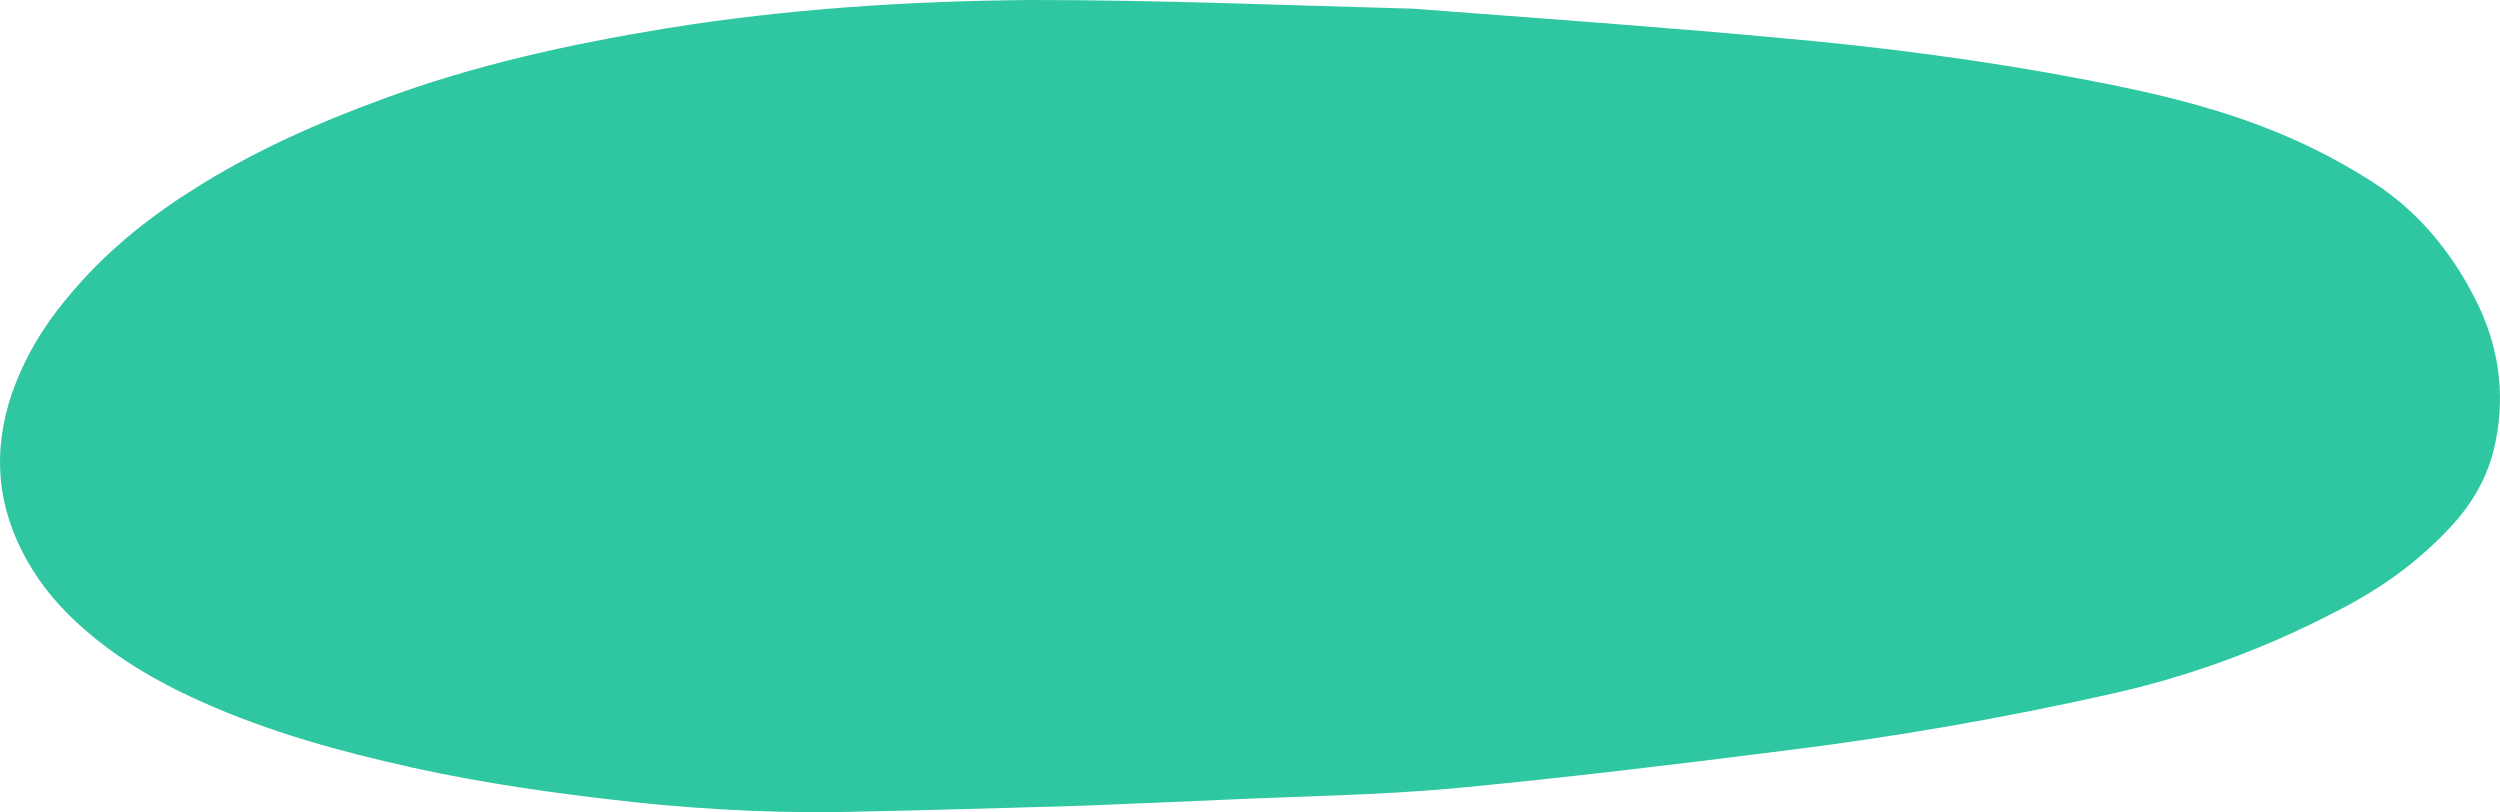 <svg width="197" height="64" viewBox="0 0 197 64" fill="none" xmlns="http://www.w3.org/2000/svg">
<path d="M111.307 0.683C121.006 1.419 130.66 2.1 140.355 2.998C148.395 3.718 156.424 4.762 164.39 6.29C169.859 7.333 175.272 8.59 180.463 10.865C182.661 11.823 184.852 12.997 186.943 14.329C190.381 16.529 193.077 19.671 195.037 23.538C196.821 27.018 197.457 30.775 196.663 34.741C196.149 37.422 194.892 39.584 193.171 41.457C190.811 44.005 188.137 45.999 185.191 47.604C179.252 50.811 173.104 53.144 166.7 54.601C158.051 56.558 149.321 58.078 140.511 59.163C131.89 60.256 123.27 61.295 114.611 62.116C108.569 62.67 102.495 62.736 96.462 63.02C94.562 63.102 92.662 63.183 90.809 63.267C88.625 63.336 86.439 63.459 84.207 63.526C78.13 63.701 72.006 63.873 65.931 63.993C59.81 64.057 53.75 63.691 47.656 62.946C41.844 62.266 36.086 61.373 30.345 59.994C24.743 58.675 19.201 56.98 13.927 54.378C11.36 53.079 8.896 51.569 6.636 49.581C4.884 48.048 3.328 46.306 2.118 44.147C-0.212 39.994 -0.64 35.652 0.935 31.016C1.928 28.194 3.383 25.769 5.21 23.577C8.026 20.129 11.341 17.405 14.925 15.126C19.722 12.032 24.825 9.763 30.105 7.825C37.404 5.109 44.904 3.482 52.487 2.236C62.024 0.696 71.625 0.077 81.257 4.36572e-05C91.313 -0.005 101.307 0.42 111.307 0.683Z" fill="#2FC6A2"/>
</svg>
